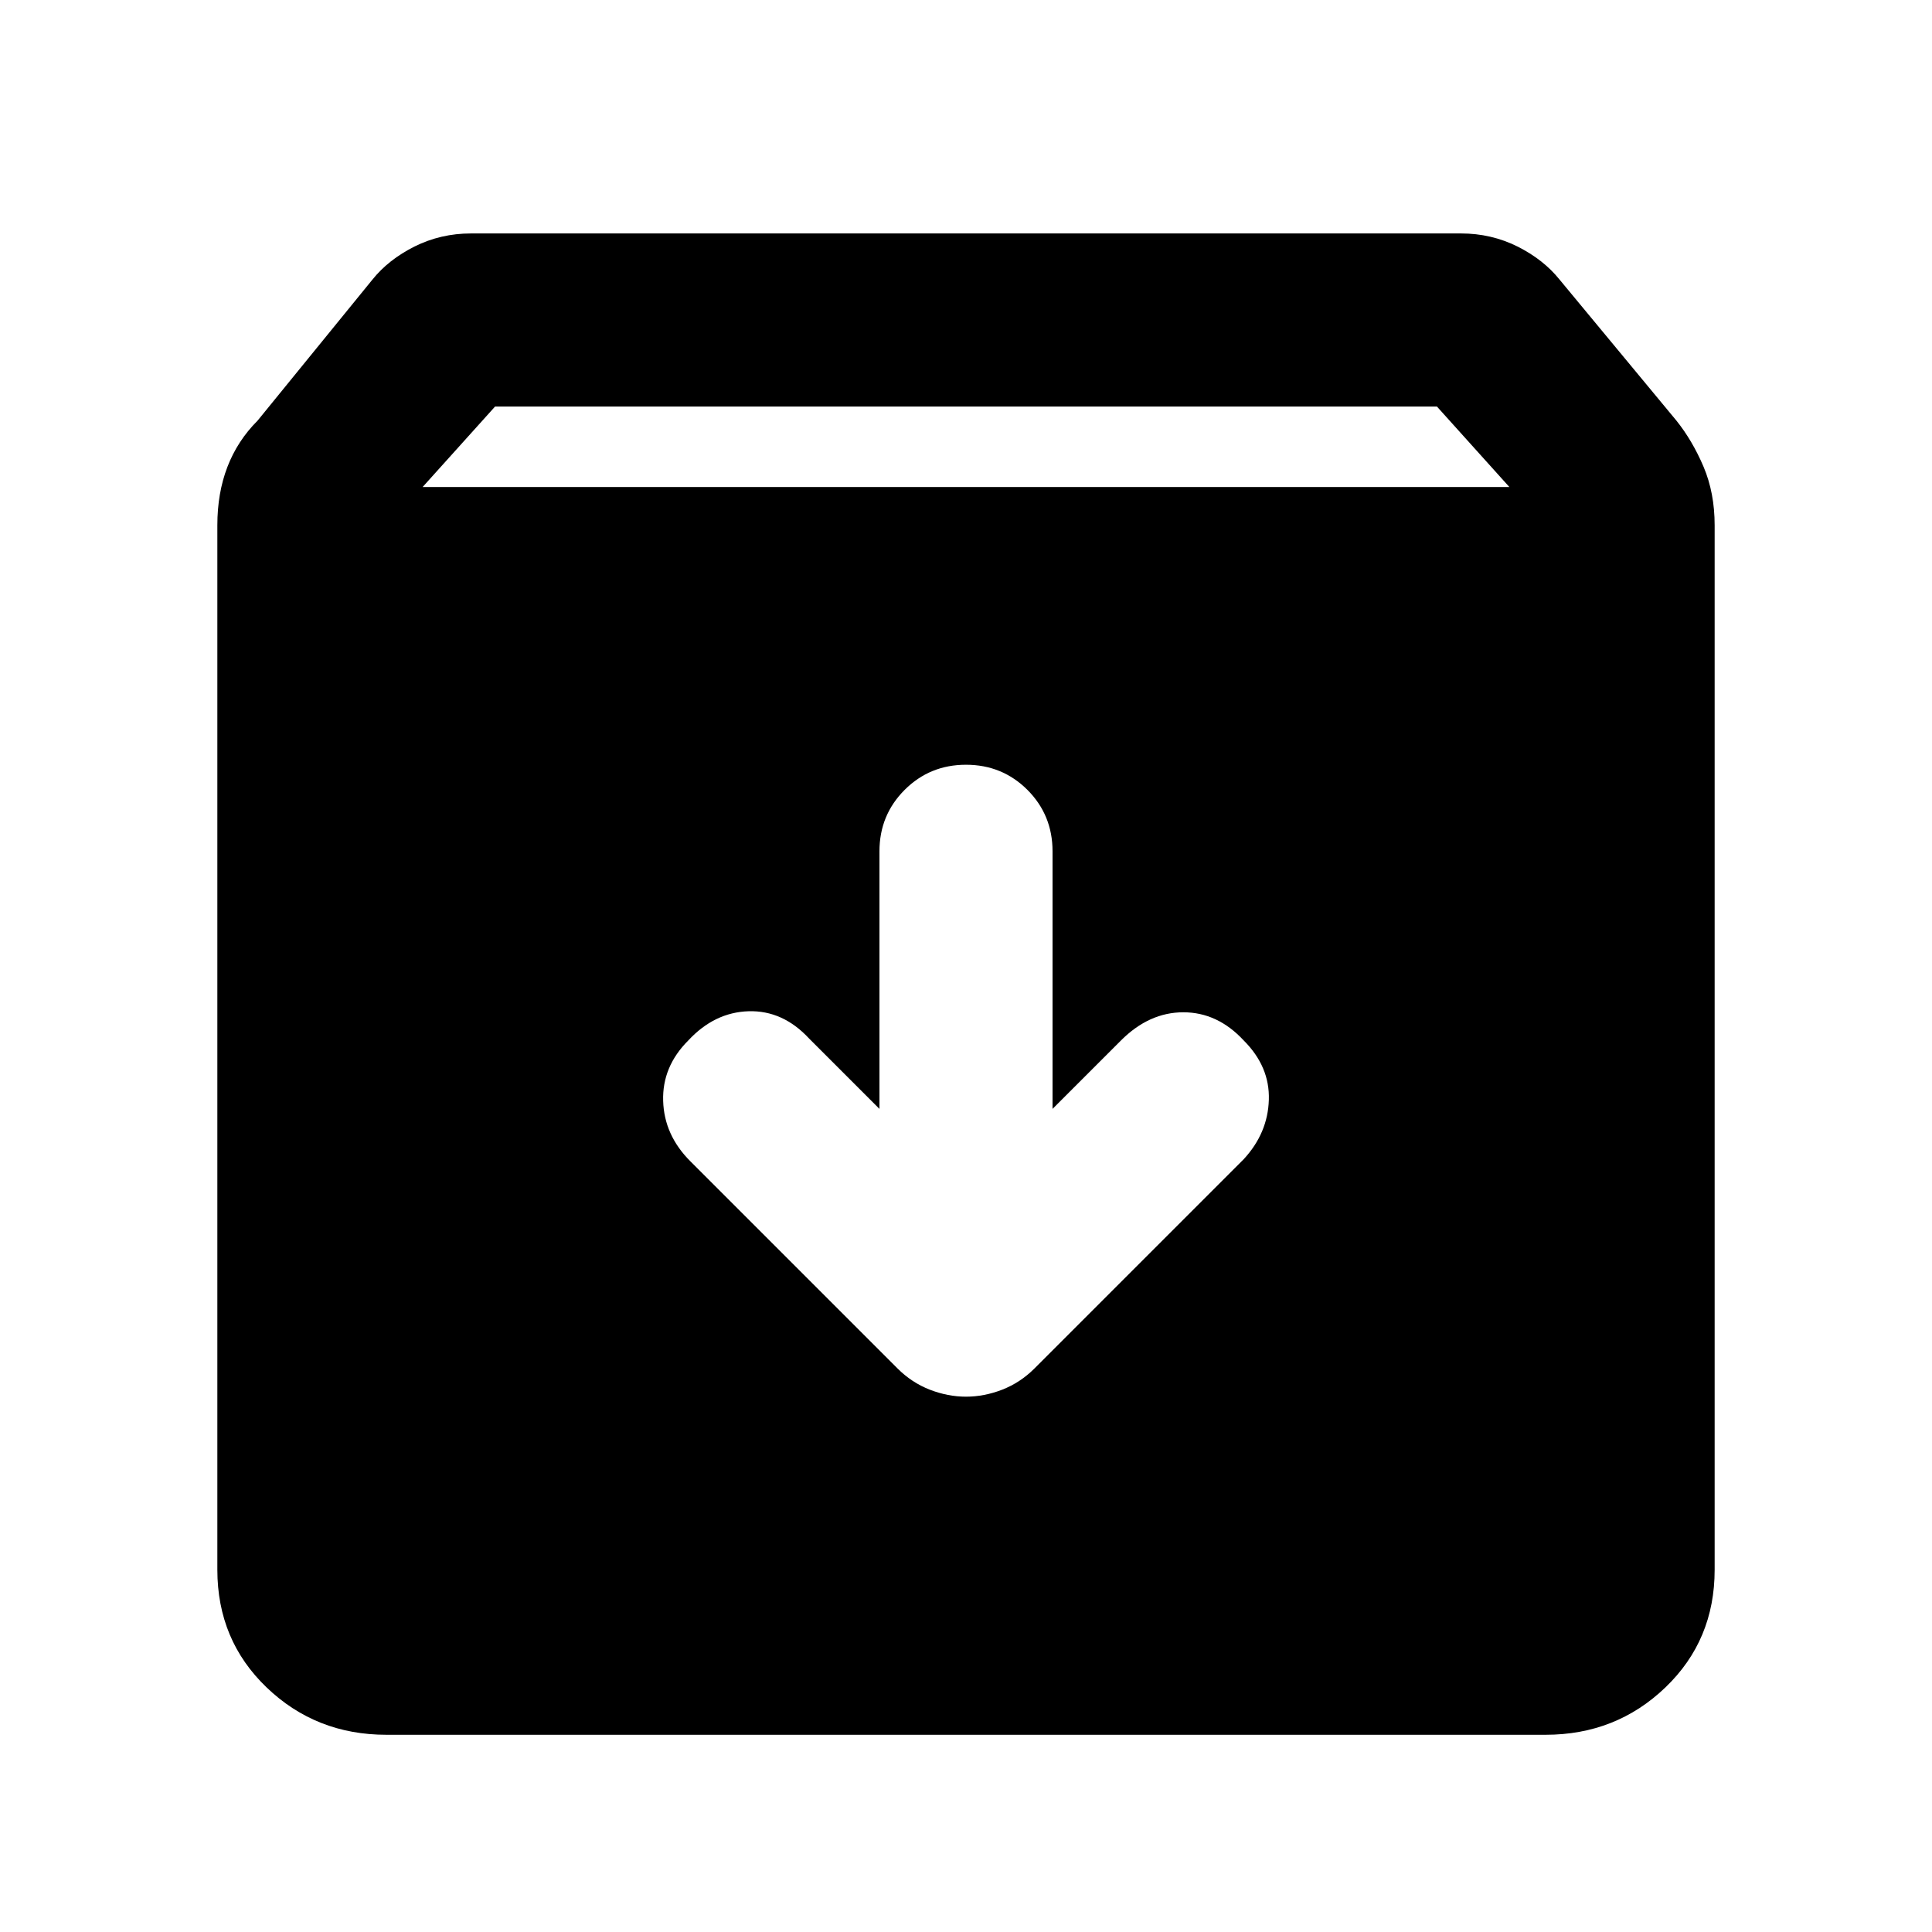 <svg xmlns="http://www.w3.org/2000/svg" height="24" width="24"><path d="M4.8 21.55Q3.925 21.55 3.312 20.962Q2.7 20.375 2.7 19.5V6.525Q2.7 6.125 2.825 5.8Q2.95 5.475 3.2 5.225L4.625 3.475Q4.825 3.225 5.15 3.062Q5.475 2.9 5.85 2.9H18.15Q18.525 2.9 18.85 3.062Q19.175 3.225 19.375 3.475L20.825 5.225Q21.025 5.475 21.163 5.8Q21.3 6.125 21.3 6.525V19.5Q21.3 20.375 20.688 20.962Q20.075 21.55 19.2 21.55ZM5.25 6.05H18.75L17.85 5.05H6.15ZM12 17.35Q12.225 17.35 12.45 17.263Q12.675 17.175 12.85 17L15.45 14.4Q15.75 14.075 15.762 13.662Q15.775 13.25 15.45 12.925Q15.125 12.575 14.7 12.575Q14.275 12.575 13.925 12.925L13.075 13.775V10.575Q13.075 10.125 12.763 9.812Q12.45 9.5 12 9.5Q11.55 9.5 11.238 9.812Q10.925 10.125 10.925 10.575V13.775L10.05 12.9Q9.725 12.55 9.3 12.562Q8.875 12.575 8.55 12.925Q8.225 13.25 8.238 13.675Q8.25 14.1 8.575 14.425L11.15 17Q11.325 17.175 11.55 17.263Q11.775 17.35 12 17.35Z"/></svg>